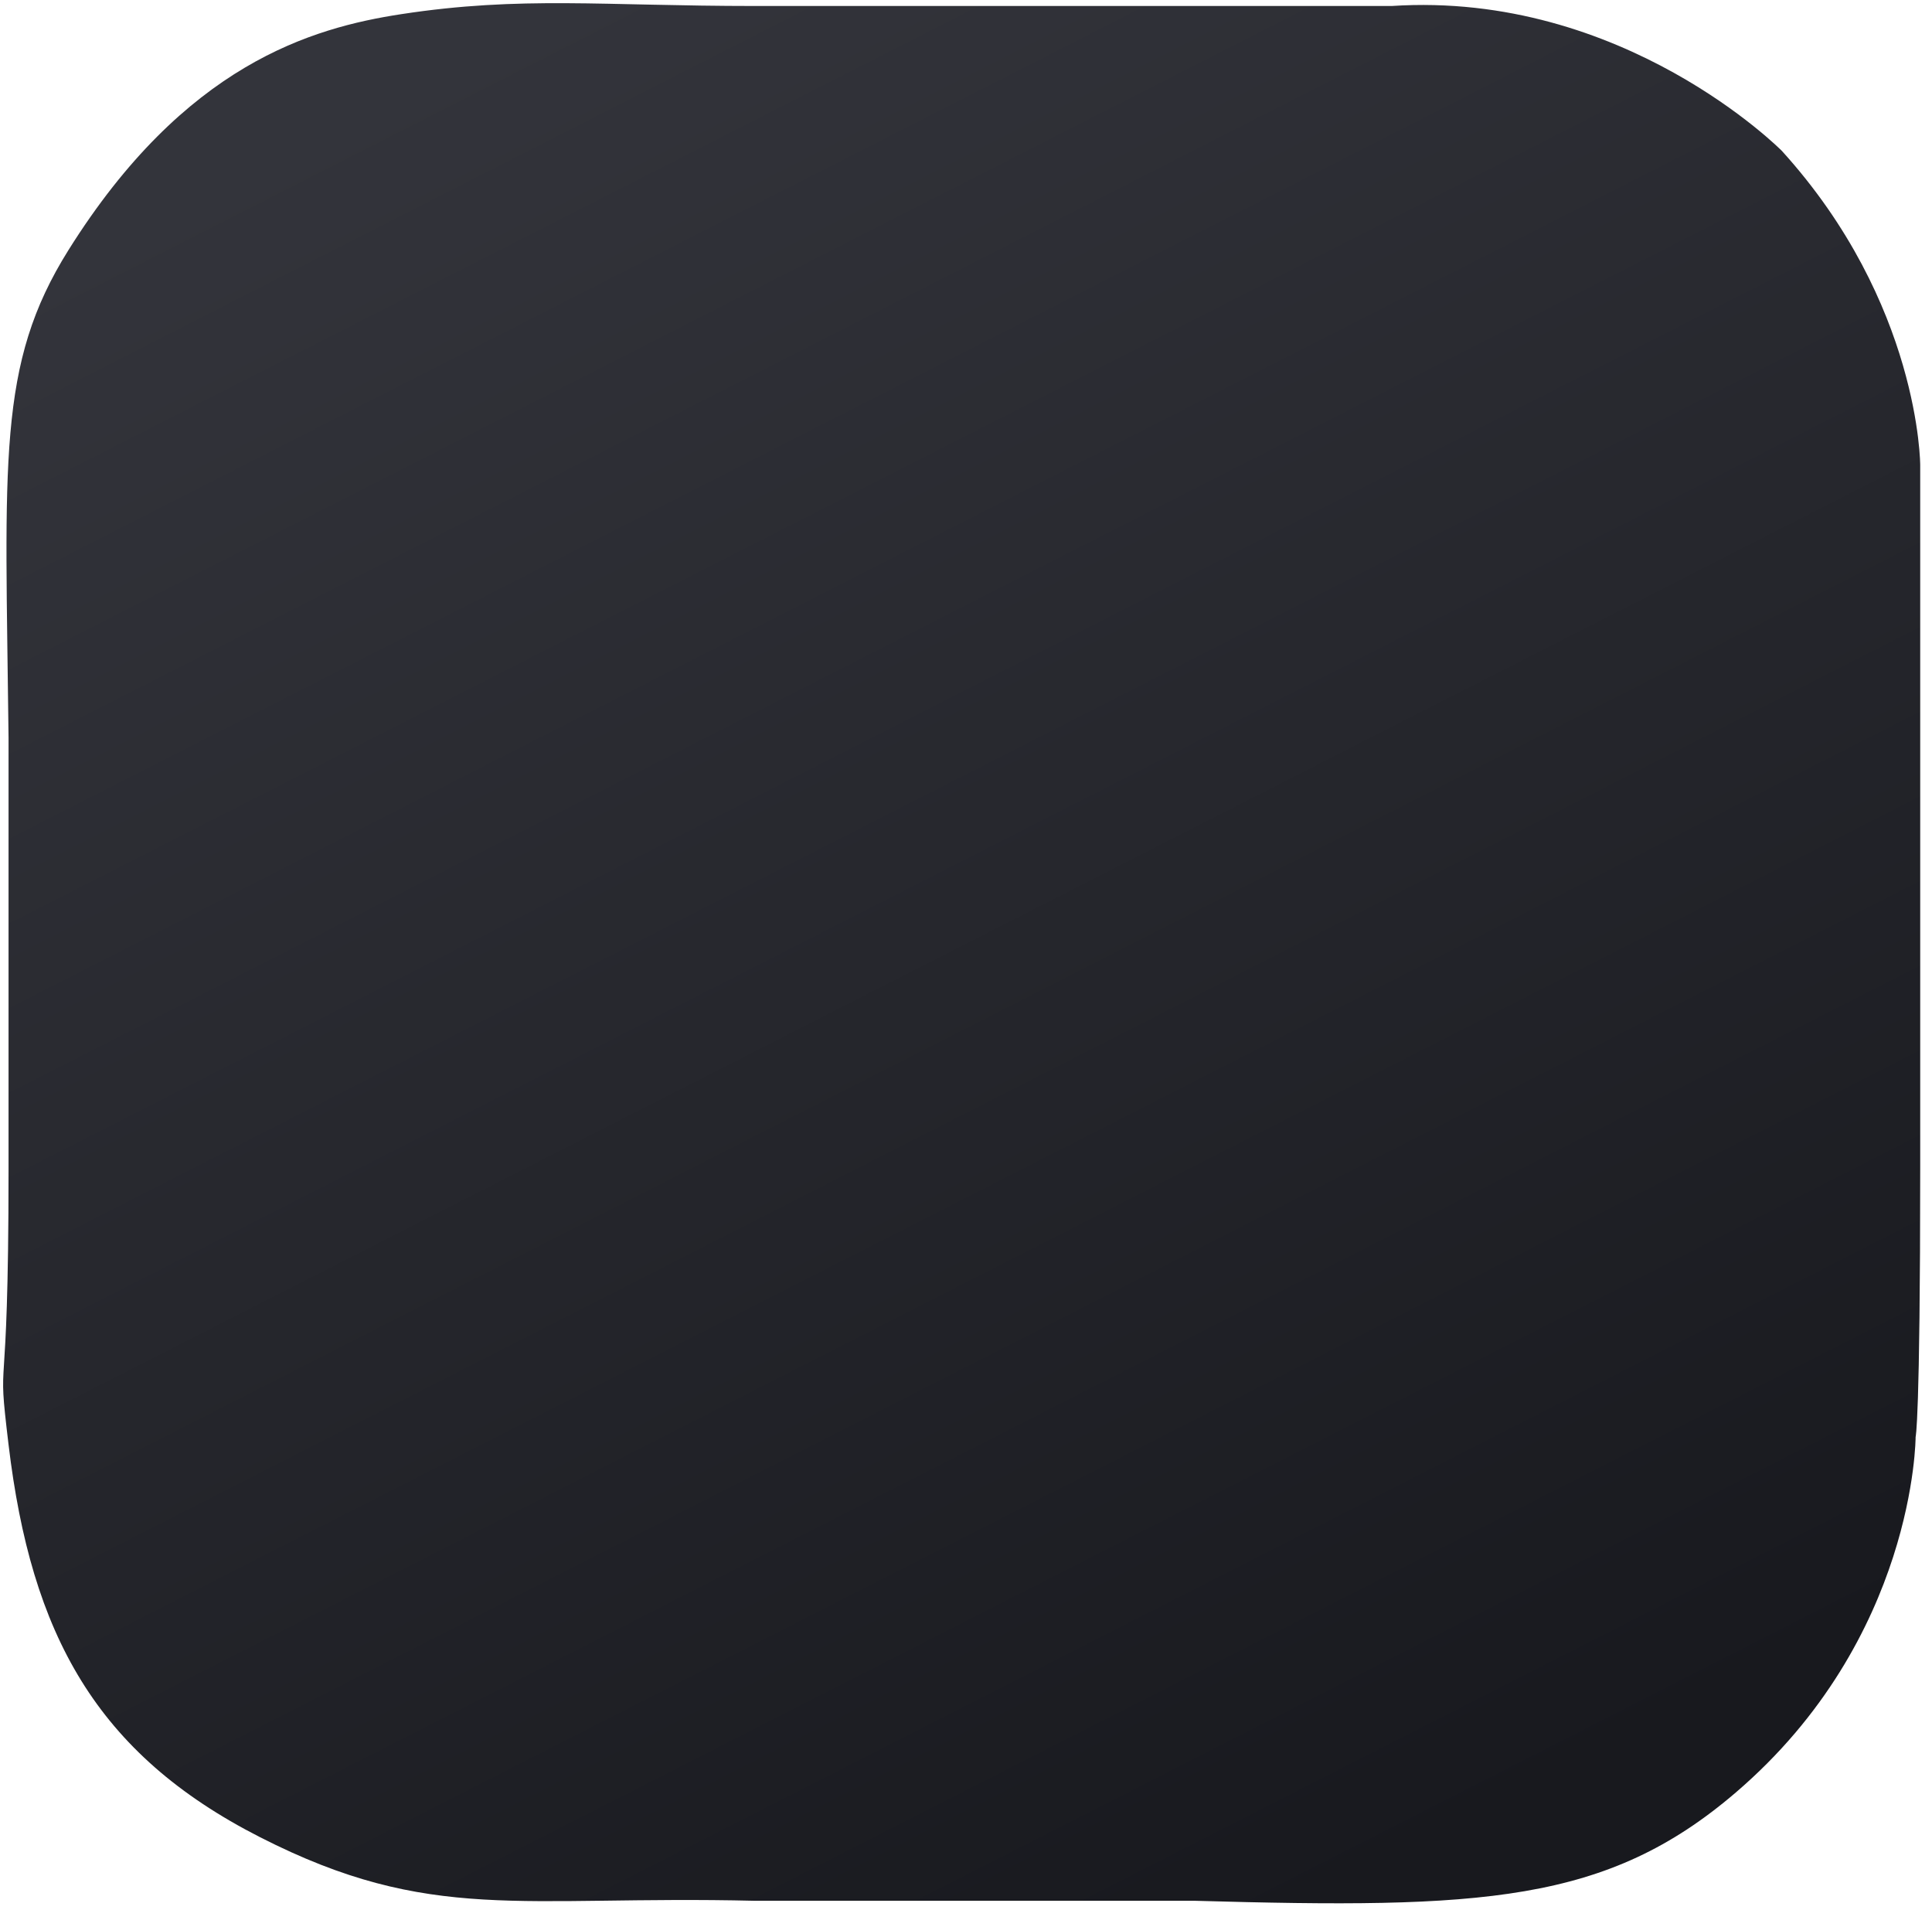 <svg width="87" height="86" viewBox="0 0 87 86" fill="none" xmlns="http://www.w3.org/2000/svg">
<path d="M35.529 26.518L32.678 28.444C32.453 28.67 32.383 28.811 32.678 29.018L32.956 29.244L36.758 31.901C36.758 31.901 40.534 29.849 41.34 29.504C42.76 28.867 44.298 28.541 45.853 28.548C46.907 28.619 47.953 28.777 48.98 29.022C50.292 29.4 51.534 29.986 52.661 30.759L53.733 31.471C53.773 31.511 53.82 31.543 53.871 31.566C53.924 31.589 53.98 31.6 54.038 31.6C54.095 31.6 54.152 31.589 54.205 31.566C54.256 31.543 54.303 31.511 54.342 31.471C54.386 31.439 54.421 31.398 54.446 31.35C54.686 30.977 54.877 30.574 55.013 30.151C55.102 29.816 55.149 29.471 55.151 29.125C55.153 28.629 55.052 28.139 54.856 27.684C54.659 27.23 54.371 26.821 54.01 26.484L53.279 25.843C52.399 24.994 51.389 24.293 50.288 23.767L49.45 23.347C47.978 22.791 46.417 22.508 44.844 22.514C43.126 22.576 40.236 23.348 35.529 26.518Z" fill="#FCFCFC"/>
<g filter="url(#filter0_d_6901_409)">
<g style="mix-blend-mode:difference" opacity="0.9">
<path d="M24.343 35.433C24.318 35.726 24.318 36.02 24.343 36.313C24.485 37.017 24.877 37.647 25.447 38.088L26.483 38.918C31.903 42.965 37.505 46.837 43.04 50.661L43.877 51.141C44.241 51.332 44.639 51.451 45.049 51.492H45.181C45.841 51.491 46.482 51.276 47.006 50.878L52.14 47.292C53.813 46.047 55.618 44.818 57.275 43.528C57.82 43.096 58.328 42.618 58.792 42.1C60.072 40.614 60.874 38.781 61.095 36.839C61.095 36.207 61.176 35.494 61.176 34.747V31.013C61.183 30.941 61.183 30.869 61.176 30.797V30.864C61.162 31.602 61.038 32.335 60.809 33.037C60.152 35.037 58.874 36.78 57.158 38.015C53.913 40.354 50.653 42.695 47.324 44.952L46.566 45.384C46.198 45.569 45.791 45.666 45.379 45.666H45.178C44.976 45.658 44.775 45.627 44.579 45.572C44.426 45.532 44.279 45.473 44.141 45.397L42.954 44.696C38.971 41.985 35.027 39.219 31.12 36.397L25.986 32.539L25.233 31.838C24.902 31.503 24.682 31.076 24.601 30.614V30.436C24.548 30.436 24.343 35.433 24.343 35.433Z" fill="url(#paint0_radial_6901_409)"/>
</g>
</g>
<g style="mix-blend-mode:difference">
<path d="M60.822 45.767C60.881 45.592 60.962 45.34 61.047 45.094V48.424C61.045 49.058 60.995 49.691 60.898 50.318C60.572 52.497 59.467 54.487 57.786 55.924L56.269 57.166C54.533 58.458 52.747 59.7 50.942 60.944L47.068 63.61L46.726 63.805C46.293 64.081 45.789 64.226 45.275 64.223C44.973 64.226 44.672 64.174 44.389 64.069C43.98 63.931 43.594 63.734 43.243 63.483L31.54 55.372L25.756 51.093C25.423 50.858 25.141 50.559 24.927 50.213C24.715 49.871 24.575 49.49 24.516 49.093C24.5 48.859 24.5 48.625 24.516 48.391V44.439C24.584 44.59 24.667 44.734 24.765 44.867C25.038 45.19 25.354 45.475 25.703 45.714L29.496 48.532C33.133 51.203 36.826 53.793 40.574 56.305L42.999 57.963L44.036 58.509H44.057C44.481 58.674 44.938 58.739 45.391 58.697C45.843 58.657 46.28 58.514 46.667 58.279L47.151 58.015H47.158L56.859 51.146C57.704 50.543 58.455 49.82 59.09 49.001C59.86 48.036 60.447 46.94 60.822 45.767Z" fill="url(#paint1_radial_6901_409)"/>
</g>
<g filter="url(#filter1_d_6901_409)">
<g style="mix-blend-mode:difference" opacity="0.9">
<g style="mix-blend-mode:difference" opacity="0.9">
<path d="M60.83 45.766C60.889 45.591 60.97 45.34 61.055 45.093V48.423C61.053 49.058 61.003 49.691 60.906 50.318C60.58 52.496 59.475 54.486 57.794 55.924L56.277 57.166C54.54 58.457 52.755 59.7 50.95 60.943L47.076 63.61L46.734 63.804C46.301 64.08 45.797 64.225 45.283 64.222C44.98 64.225 44.68 64.173 44.396 64.069C43.987 63.931 43.602 63.733 43.251 63.483L31.548 55.372L25.764 51.092C25.43 50.858 25.148 50.558 24.935 50.212C24.723 49.871 24.583 49.49 24.524 49.093C24.508 48.859 24.508 48.624 24.524 48.391V44.438C24.591 44.59 24.675 44.733 24.773 44.867C25.046 45.189 25.362 45.474 25.711 45.714L29.504 48.532C33.141 51.202 36.834 53.793 40.582 56.304L43.007 57.962L44.044 58.509H44.065C44.489 58.674 44.945 58.738 45.399 58.697C45.851 58.657 46.288 58.513 46.675 58.278L47.159 58.015H47.166L56.866 51.146C57.712 50.542 58.463 49.82 59.097 49C59.867 48.035 60.454 46.939 60.83 45.766Z" fill="url(#paint2_radial_6901_409)"/>
</g>
</g>
</g>
<path d="M35.529 26.518L32.678 28.444C32.453 28.67 32.383 28.811 32.678 29.018L32.956 29.244L36.758 31.901C36.758 31.901 40.534 29.849 41.34 29.504C42.76 28.867 44.298 28.541 45.853 28.548C46.907 28.619 47.953 28.777 48.98 29.022C50.292 29.4 51.534 29.986 52.661 30.759L53.733 31.471C53.773 31.511 53.82 31.543 53.871 31.566C53.924 31.589 53.98 31.6 54.038 31.6C54.095 31.6 54.152 31.589 54.205 31.566C54.256 31.543 54.303 31.511 54.342 31.471C54.386 31.439 54.421 31.398 54.446 31.35C54.686 30.977 54.877 30.574 55.013 30.151C55.102 29.816 55.149 29.471 55.151 29.125C55.153 28.629 55.052 28.139 54.856 27.684C54.659 27.23 54.371 26.821 54.01 26.484L53.279 25.843C52.399 24.994 51.389 24.293 50.288 23.767L49.45 23.347C47.978 22.791 46.417 22.508 44.844 22.514C43.126 22.576 40.236 23.348 35.529 26.518Z" fill="white"/>
<g filter="url(#filter2_d_6901_409)">
<g style="mix-blend-mode:difference" opacity="0.9">
<path d="M24.343 35.433C24.318 35.726 24.318 36.02 24.343 36.313C24.485 37.017 24.877 37.647 25.447 38.088L26.483 38.918C31.903 42.965 37.505 46.837 43.04 50.661L43.877 51.141C44.241 51.332 44.639 51.451 45.049 51.492H45.181C45.841 51.491 46.482 51.276 47.006 50.878L52.14 47.292C53.813 46.047 55.618 44.818 57.275 43.528C57.82 43.096 58.328 42.618 58.792 42.1C60.072 40.614 60.874 38.781 61.095 36.839C61.095 36.207 61.176 35.494 61.176 34.747V31.013C61.183 30.941 61.183 30.869 61.176 30.797V30.864C61.162 31.602 61.038 32.335 60.809 33.037C60.152 35.037 58.874 36.78 57.158 38.015C53.913 40.354 50.653 42.695 47.324 44.952L46.566 45.384C46.198 45.569 45.791 45.666 45.379 45.666H45.178C44.976 45.658 44.775 45.627 44.579 45.572C44.426 45.532 44.279 45.473 44.141 45.397L42.954 44.696C38.971 41.985 35.027 39.219 31.12 36.397L25.986 32.539L25.233 31.838C24.902 31.503 24.682 31.076 24.601 30.614V30.436C24.548 30.436 24.343 35.433 24.343 35.433Z" fill="url(#paint3_radial_6901_409)"/>
</g>
</g>
<g style="mix-blend-mode:difference">
<path d="M60.822 45.767C60.881 45.592 60.962 45.34 61.047 45.094V48.424C61.045 49.058 60.995 49.691 60.898 50.318C60.572 52.497 59.467 54.487 57.786 55.924L56.269 57.166C54.533 58.458 52.747 59.7 50.942 60.944L47.068 63.61L46.726 63.805C46.293 64.081 45.789 64.226 45.275 64.223C44.973 64.226 44.672 64.174 44.389 64.069C43.98 63.931 43.594 63.734 43.243 63.483L31.54 55.372L25.756 51.093C25.423 50.858 25.141 50.559 24.927 50.213C24.715 49.871 24.575 49.49 24.516 49.093C24.5 48.859 24.5 48.625 24.516 48.391V44.439C24.584 44.59 24.667 44.734 24.765 44.867C25.038 45.19 25.354 45.475 25.703 45.714L29.496 48.532C33.133 51.203 36.826 53.793 40.574 56.305L42.999 57.963L44.036 58.509H44.057C44.481 58.674 44.938 58.739 45.391 58.697C45.843 58.657 46.28 58.514 46.667 58.279L47.151 58.015H47.158L56.859 51.146C57.704 50.543 58.455 49.82 59.09 49.001C59.86 48.036 60.447 46.94 60.822 45.767Z" fill="url(#paint4_radial_6901_409)"/>
</g>
<g filter="url(#filter3_d_6901_409)">
<g style="mix-blend-mode:difference" opacity="0.9">
<g style="mix-blend-mode:difference" opacity="0.9">
<path d="M60.83 45.766C60.889 45.591 60.97 45.34 61.055 45.093V48.423C61.053 49.058 61.003 49.691 60.906 50.318C60.58 52.496 59.475 54.486 57.794 55.924L56.277 57.166C54.54 58.457 52.755 59.7 50.95 60.943L47.076 63.61L46.734 63.804C46.301 64.08 45.797 64.225 45.283 64.222C44.98 64.225 44.68 64.173 44.396 64.069C43.987 63.931 43.602 63.733 43.251 63.483L31.548 55.372L25.764 51.092C25.43 50.858 25.148 50.558 24.935 50.212C24.723 49.871 24.583 49.49 24.524 49.093C24.508 48.859 24.508 48.624 24.524 48.391V44.438C24.591 44.59 24.675 44.733 24.773 44.867C25.046 45.189 25.362 45.474 25.711 45.714L29.504 48.532C33.141 51.202 36.834 53.793 40.582 56.304L43.007 57.962L44.044 58.509H44.065C44.489 58.674 44.945 58.738 45.399 58.697C45.851 58.657 46.288 58.513 46.675 58.278L47.159 58.015H47.166L56.866 51.146C57.712 50.542 58.463 49.82 59.097 49C59.867 48.035 60.454 46.939 60.83 45.766Z" fill="url(#paint5_radial_6901_409)"/>
</g>
</g>
</g>
<g style="mix-blend-mode:color-dodge">
<path d="M0.385 33.216C0.246 20.738 -0.154 16.424 3.083 11.259C8.321 2.902 14.029 1.254 18.078 0.636C23.476 -0.189 27.144 0.27 34.008 0.27H53.821C65.589 0.27 57.928 0.269 62.664 0.27C73.114 -0.417 80.241 6.795 80.241 6.795C86.469 13.663 86.469 20.944 86.469 20.944V52.546C86.469 64.077 86.262 64.696 86.262 64.696C86.262 64.696 86.262 73.763 78.165 80.7C72.347 85.685 66.731 85.942 53.821 85.576H34.008C23.411 85.324 19.397 86.629 11.712 82.714C4.323 78.95 1.405 73.579 0.385 65.04C-0.165 60.431 0.385 64.162 0.385 52.63V33.216Z" fill="url(#paint6_linear_6901_409)"/>
</g>
<defs>
<filter id="filter0_d_6901_409" x="22.324" y="30.436" width="38.857" height="23.056" filterUnits="userSpaceOnUse" color-interpolation-filters="sRGB">
<feFlood flood-opacity="0" result="BackgroundImageFix"/>
<feColorMatrix in="SourceAlpha" type="matrix" values="0 0 0 0 0 0 0 0 0 0 0 0 0 0 0 0 0 0 127 0" result="hardAlpha"/>
<feOffset dx="-1" dy="1"/>
<feGaussianBlur stdDeviation="0.5"/>
<feComposite in2="hardAlpha" operator="out"/>
<feColorMatrix type="matrix" values="0 0 0 0 0.098 0 0 0 0 0.106 0 0 0 0 0.114 0 0 0 0.55 0"/>
<feBlend mode="normal" in2="BackgroundImageFix" result="effect1_dropShadow_6901_409"/>
<feBlend mode="normal" in="SourceGraphic" in2="effect1_dropShadow_6901_409" result="shape"/>
</filter>
<filter id="filter1_d_6901_409" x="22.512" y="44.438" width="38.543" height="21.784" filterUnits="userSpaceOnUse" color-interpolation-filters="sRGB">
<feFlood flood-opacity="0" result="BackgroundImageFix"/>
<feColorMatrix in="SourceAlpha" type="matrix" values="0 0 0 0 0 0 0 0 0 0 0 0 0 0 0 0 0 0 127 0" result="hardAlpha"/>
<feOffset dx="-1" dy="1"/>
<feGaussianBlur stdDeviation="0.5"/>
<feComposite in2="hardAlpha" operator="out"/>
<feColorMatrix type="matrix" values="0 0 0 0 0.097 0 0 0 0 0.106 0 0 0 0 0.113 0 0 0 0.55 0"/>
<feBlend mode="normal" in2="BackgroundImageFix" result="effect1_dropShadow_6901_409"/>
<feBlend mode="normal" in="SourceGraphic" in2="effect1_dropShadow_6901_409" result="shape"/>
</filter>
<filter id="filter2_d_6901_409" x="22.324" y="30.436" width="38.857" height="23.056" filterUnits="userSpaceOnUse" color-interpolation-filters="sRGB">
<feFlood flood-opacity="0" result="BackgroundImageFix"/>
<feColorMatrix in="SourceAlpha" type="matrix" values="0 0 0 0 0 0 0 0 0 0 0 0 0 0 0 0 0 0 127 0" result="hardAlpha"/>
<feOffset dx="-1" dy="1"/>
<feGaussianBlur stdDeviation="0.5"/>
<feComposite in2="hardAlpha" operator="out"/>
<feColorMatrix type="matrix" values="0 0 0 0 0.098 0 0 0 0 0.106 0 0 0 0 0.114 0 0 0 0.55 0"/>
<feBlend mode="normal" in2="BackgroundImageFix" result="effect1_dropShadow_6901_409"/>
<feBlend mode="normal" in="SourceGraphic" in2="effect1_dropShadow_6901_409" result="shape"/>
</filter>
<filter id="filter3_d_6901_409" x="22.512" y="44.438" width="38.543" height="21.784" filterUnits="userSpaceOnUse" color-interpolation-filters="sRGB">
<feFlood flood-opacity="0" result="BackgroundImageFix"/>
<feColorMatrix in="SourceAlpha" type="matrix" values="0 0 0 0 0 0 0 0 0 0 0 0 0 0 0 0 0 0 127 0" result="hardAlpha"/>
<feOffset dx="-1" dy="1"/>
<feGaussianBlur stdDeviation="0.5"/>
<feComposite in2="hardAlpha" operator="out"/>
<feColorMatrix type="matrix" values="0 0 0 0 0.097 0 0 0 0 0.106 0 0 0 0 0.113 0 0 0 0.55 0"/>
<feBlend mode="normal" in2="BackgroundImageFix" result="effect1_dropShadow_6901_409"/>
<feBlend mode="normal" in="SourceGraphic" in2="effect1_dropShadow_6901_409" result="shape"/>
</filter>
<radialGradient id="paint0_radial_6901_409" cx="0" cy="0" r="1" gradientUnits="userSpaceOnUse" gradientTransform="translate(37.893 7.521) rotate(54.83) scale(63.094 113.979)">
<stop stop-color="#0A0909"/>
<stop offset="1" stop-opacity="0.4"/>
</radialGradient>
<radialGradient id="paint1_radial_6901_409" cx="0" cy="0" r="1" gradientUnits="userSpaceOnUse" gradientTransform="translate(69.722 28.555) rotate(127.07) scale(44.703 82.114)">
<stop/>
<stop offset="1" stop-color="#0F1010"/>
</radialGradient>
<radialGradient id="paint2_radial_6901_409" cx="0" cy="0" r="1" gradientUnits="userSpaceOnUse" gradientTransform="translate(37.965 22.908) rotate(53.367) scale(60.388 110.937)">
<stop/>
<stop offset="1" stop-opacity="0.93"/>
</radialGradient>
<radialGradient id="paint3_radial_6901_409" cx="0" cy="0" r="1" gradientUnits="userSpaceOnUse" gradientTransform="translate(37.893 7.521) rotate(54.83) scale(63.094 113.979)">
<stop offset="0.417" stop-color="white"/>
<stop offset="1" stop-color="#FAFAFA" stop-opacity="0.4"/>
</radialGradient>
<radialGradient id="paint4_radial_6901_409" cx="0" cy="0" r="1" gradientUnits="userSpaceOnUse" gradientTransform="translate(69.722 28.555) rotate(127.07) scale(44.703 82.114)">
<stop stop-color="#F1F6FB"/>
<stop offset="1" stop-color="#E5F4F5" stop-opacity="0.31"/>
</radialGradient>
<radialGradient id="paint5_radial_6901_409" cx="0" cy="0" r="1" gradientUnits="userSpaceOnUse" gradientTransform="translate(37.965 22.908) rotate(53.367) scale(60.388 110.937)">
<stop offset="0.417" stop-color="#E1F5FC"/>
<stop offset="1" stop-color="#FAFAFA" stop-opacity="0"/>
</radialGradient>
<linearGradient id="paint6_linear_6901_409" x1="19.84" y1="3.082" x2="61.469" y2="84.797" gradientUnits="userSpaceOnUse">
<stop stop-color="#33343B"/>
<stop offset="1" stop-color="#18191E"/>
</linearGradient>
</defs>
</svg>
